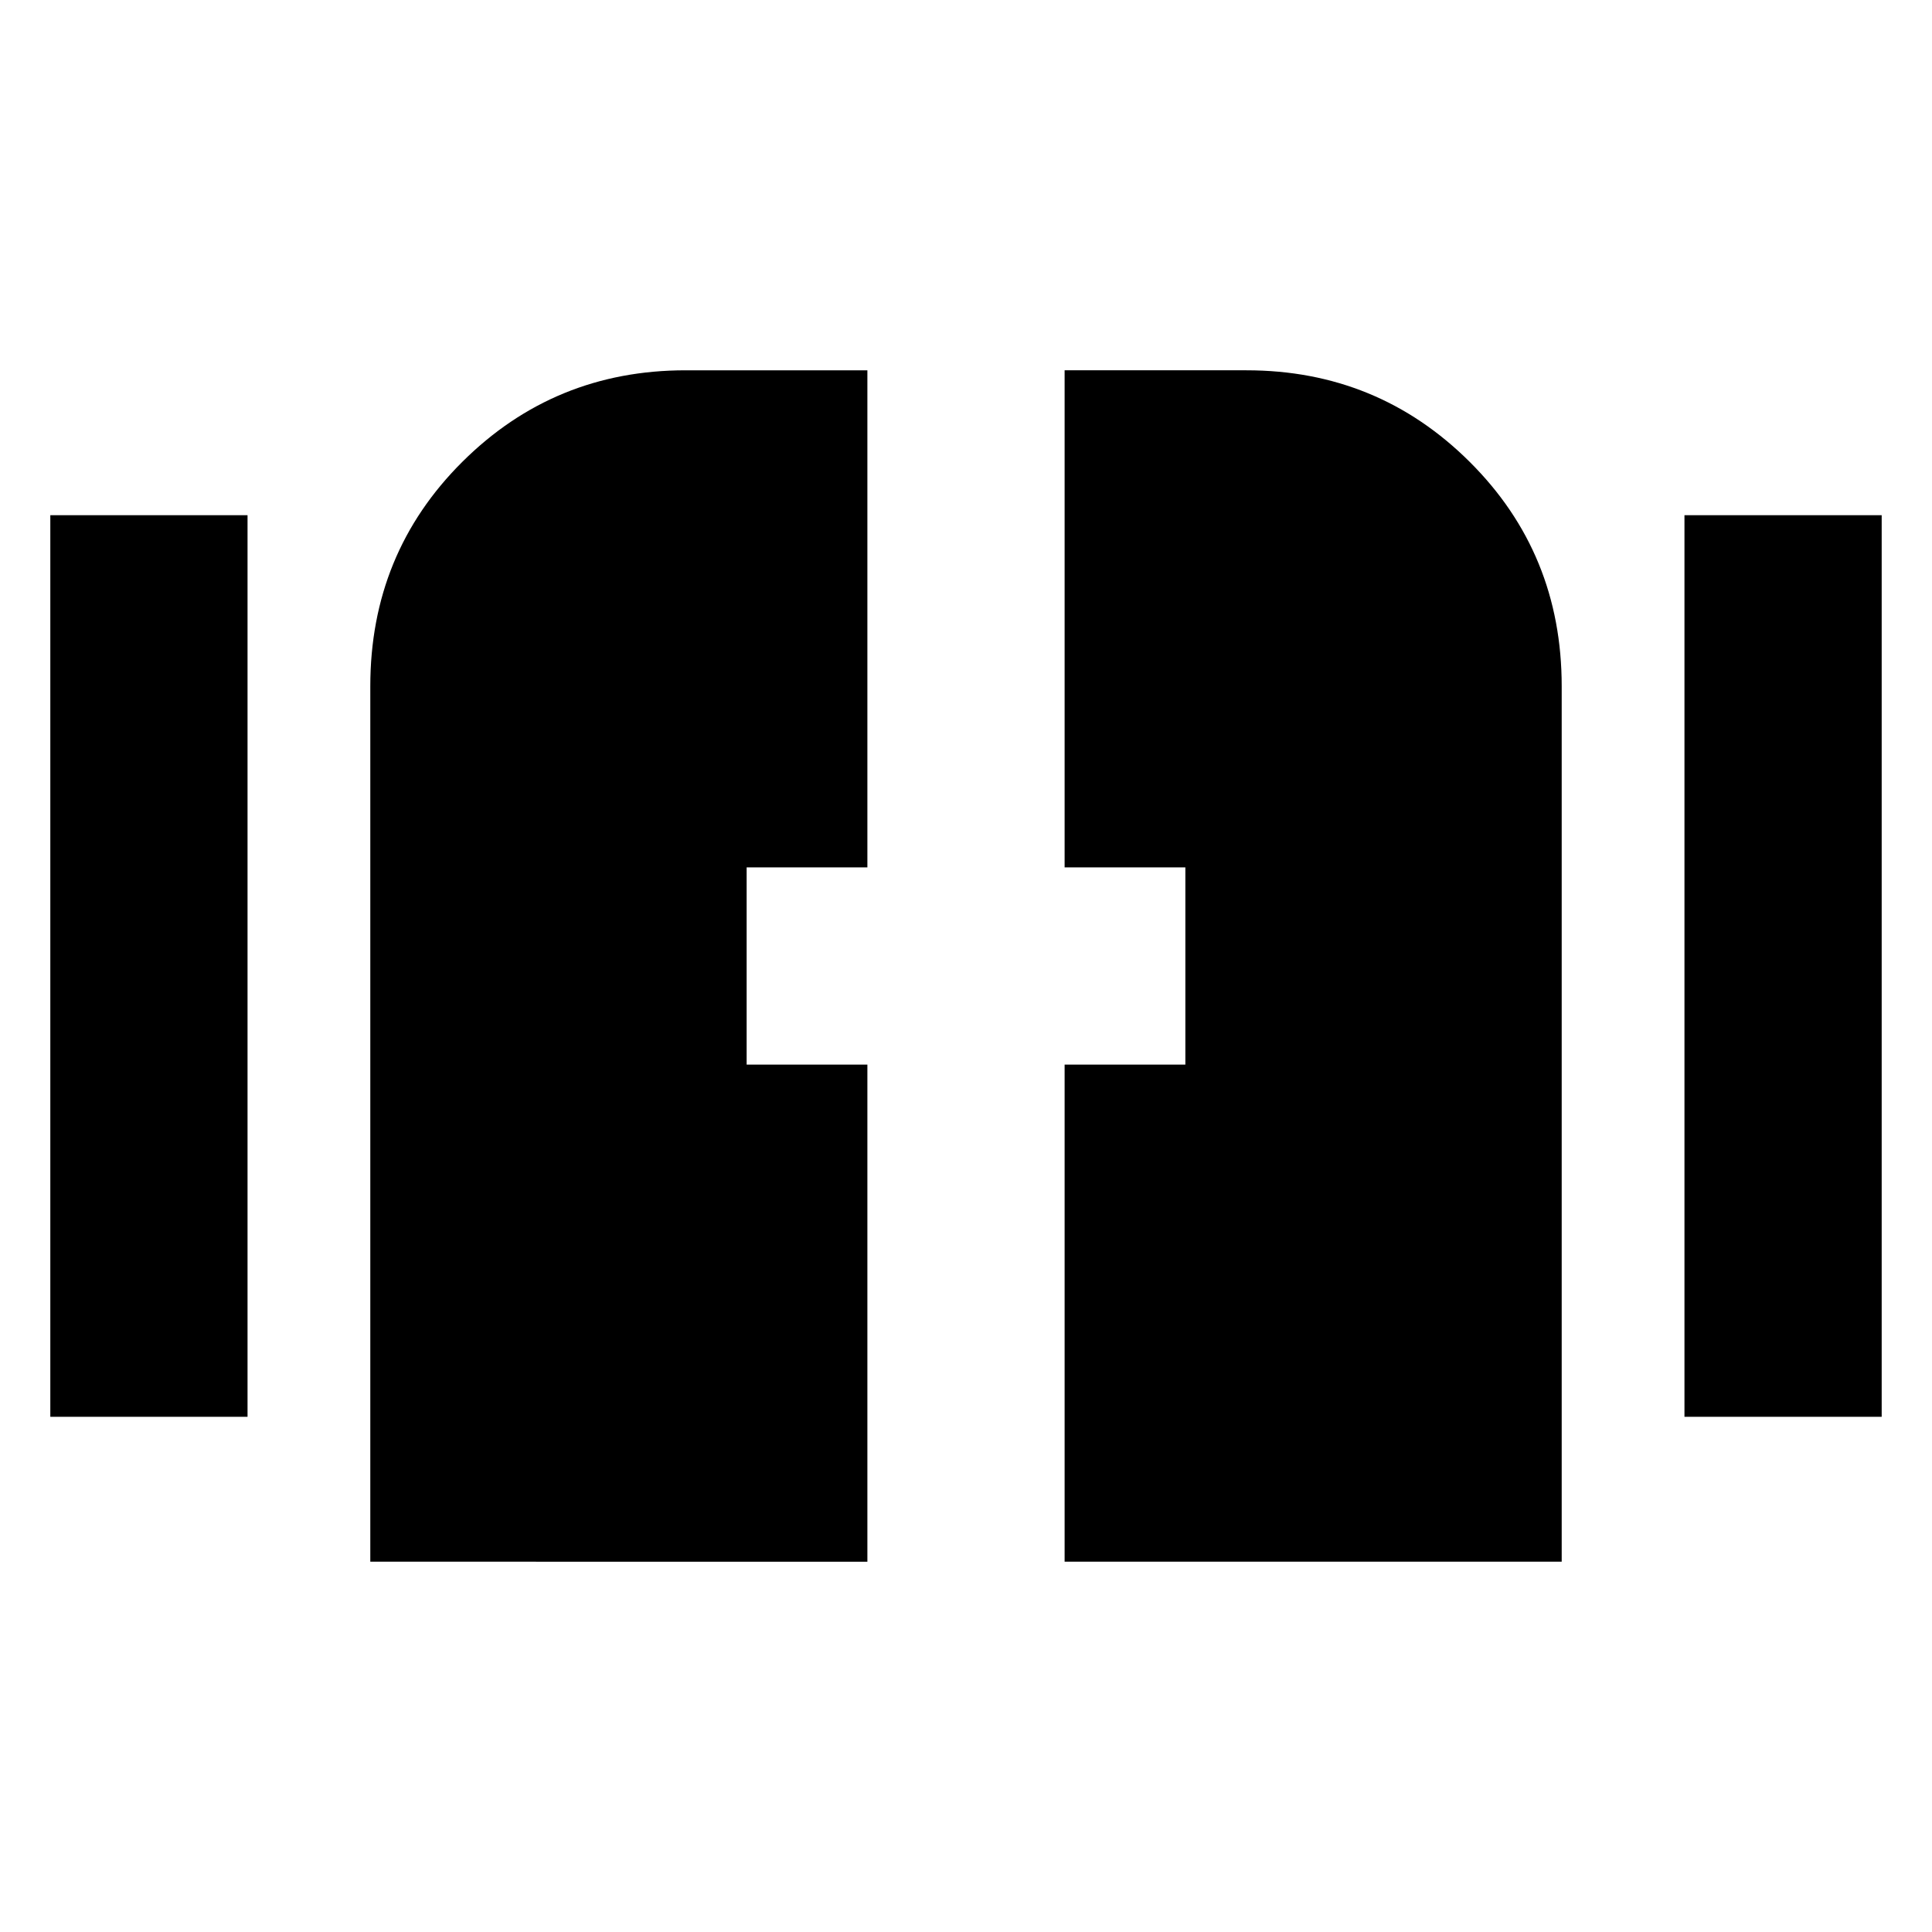 <svg xmlns="http://www.w3.org/2000/svg" height="20" viewBox="0 -960 960 960" width="20"><path d="M184-184v-435q0-66 45.72-111.5T340.67-776H431v247h-60v98h60v247H184Zm345 0v-247h60v-98h-60v-247h90.33q65.23 0 110.95 45.5T776-619v435H529ZM25-256v-448h98v448H25Zm812 0v-448h98v448h-98Z"/></svg>